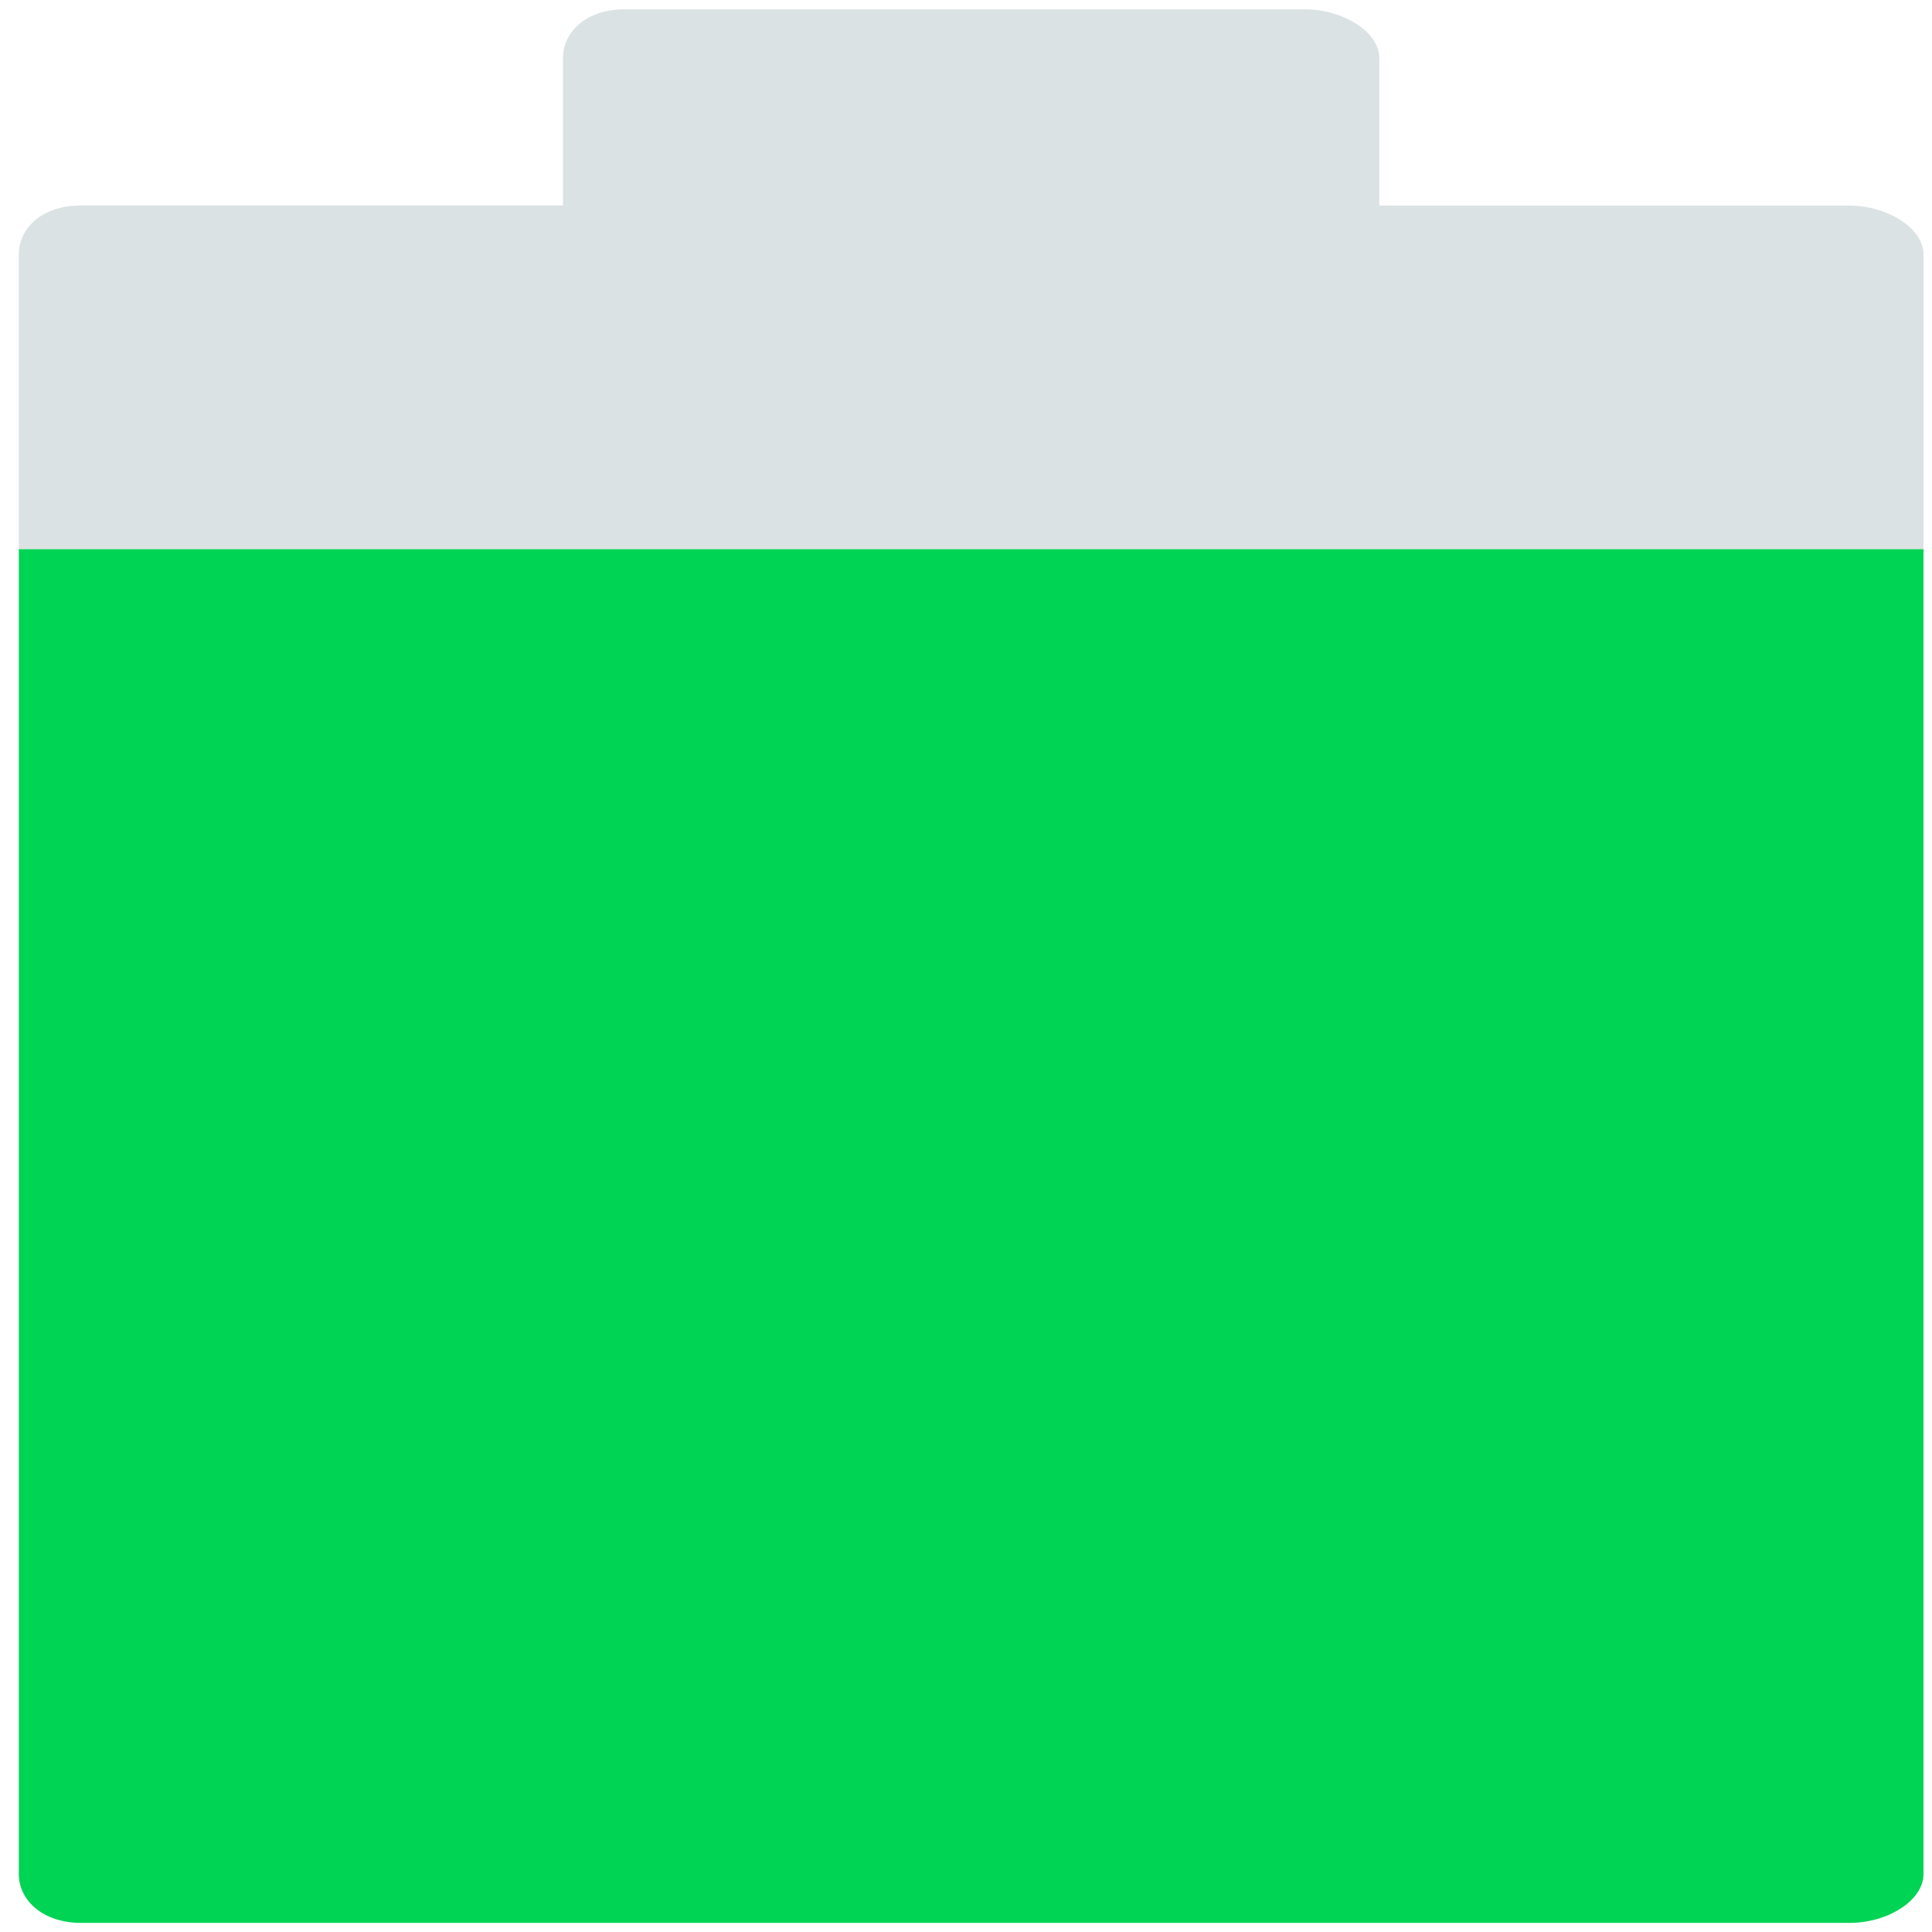 <?xml version="1.0" encoding="UTF-8" standalone="no"?>
<svg
   xmlns:dc="http://purl.org/dc/elements/1.1/"
   xmlns:cc="http://creativecommons.org/ns#"
   xmlns:rdf="http://www.w3.org/1999/02/22-rdf-syntax-ns#"
   xmlns:svg="http://www.w3.org/2000/svg"
   xmlns="http://www.w3.org/2000/svg"
   xmlns:sodipodi="http://sodipodi.sourceforge.net/DTD/sodipodi-0.dtd"
   xmlns:inkscape="http://www.inkscape.org/namespaces/inkscape"
   viewBox="0 0 64 64"
   id="svg2"
   version="1.1"
   inkscape:version="0.91 r13725"
   sodipodi:docname="battery-080.svg">
  <sodipodi:namedview
     pagecolor="#ffffff"
     bordercolor="#666666"
     borderopacity="1"
     objecttolerance="10"
     gridtolerance="10"
     guidetolerance="10"
     inkscape:pageopacity="0"
     inkscape:pageshadow="2"
     inkscape:window-width="1280"
     inkscape:window-height="694"
     id="namedview22"
     showgrid="false"
     inkscape:zoom="3.6875"
     inkscape:cx="-12.20339"
     inkscape:cy="32"
     inkscape:window-x="0"
     inkscape:window-y="0"
     inkscape:window-maximized="1"
     inkscape:current-layer="svg2" />
  <defs
     id="defs4">
    <linearGradient
       id="0"
       x1="24.01"
       y1="45.44"
       x2="23.978"
       y2="5.02"
       gradientUnits="userSpaceOnUse"
       gradientTransform="matrix(1.333,0,0,1.333,0.043,-0.664)">
      <stop
         stop-color="#dbdbdb"
         id="stop7" />
      <stop
         offset="1"
         stop-color="#fcf9f9"
         id="stop9" />
    </linearGradient>
    <linearGradient
       id="1"
       x1="24.416"
       y1="44.22"
       x2="24.588"
       y2="16.188"
       gradientUnits="userSpaceOnUse"
       gradientTransform="matrix(1.333,0,0,1.333,0.043,-0.664)">
      <stop
         stop-color="#49b903"
         id="stop12" />
      <stop
         offset="1"
         stop-color="#8cff07"
         id="stop14" />
    </linearGradient>
  </defs>
  <g
     id="g4154"
     transform="matrix(1.69,0,0,1.219,-21.971,-7.01)">
    <path
       d="m 50.704,56.672 c 0,0.736 -0.711,1.333 -1.447,1.333 l -34.668,0 c -0.736,0 -1.22,-0.597 -1.22,-1.333 l 0,-36.002 37.335,0 0,36.002"
       id="path18"
       style="fill:#00d455"
       inkscape:connector-curvature="0" />
    <path
       d="m 50.704,20.67 0,-8 c 0,-0.736 -0.724,-1.333 -1.46,-1.333 l -9.207,0 0,-4 c 0,-0.736 -0.724,-1.333 -1.46,-1.333 l -13.334,0 C 24.507,6.003 24.036,6.6 24.036,7.336 l 0,4 -9.46,0 C 13.84,11.337 13.369,11.934 13.369,12.67 l 0,8 37.335,0"
       id="path20"
       style="fill:#dbe2e3"
       inkscape:connector-curvature="0" />
  </g>
</svg>
